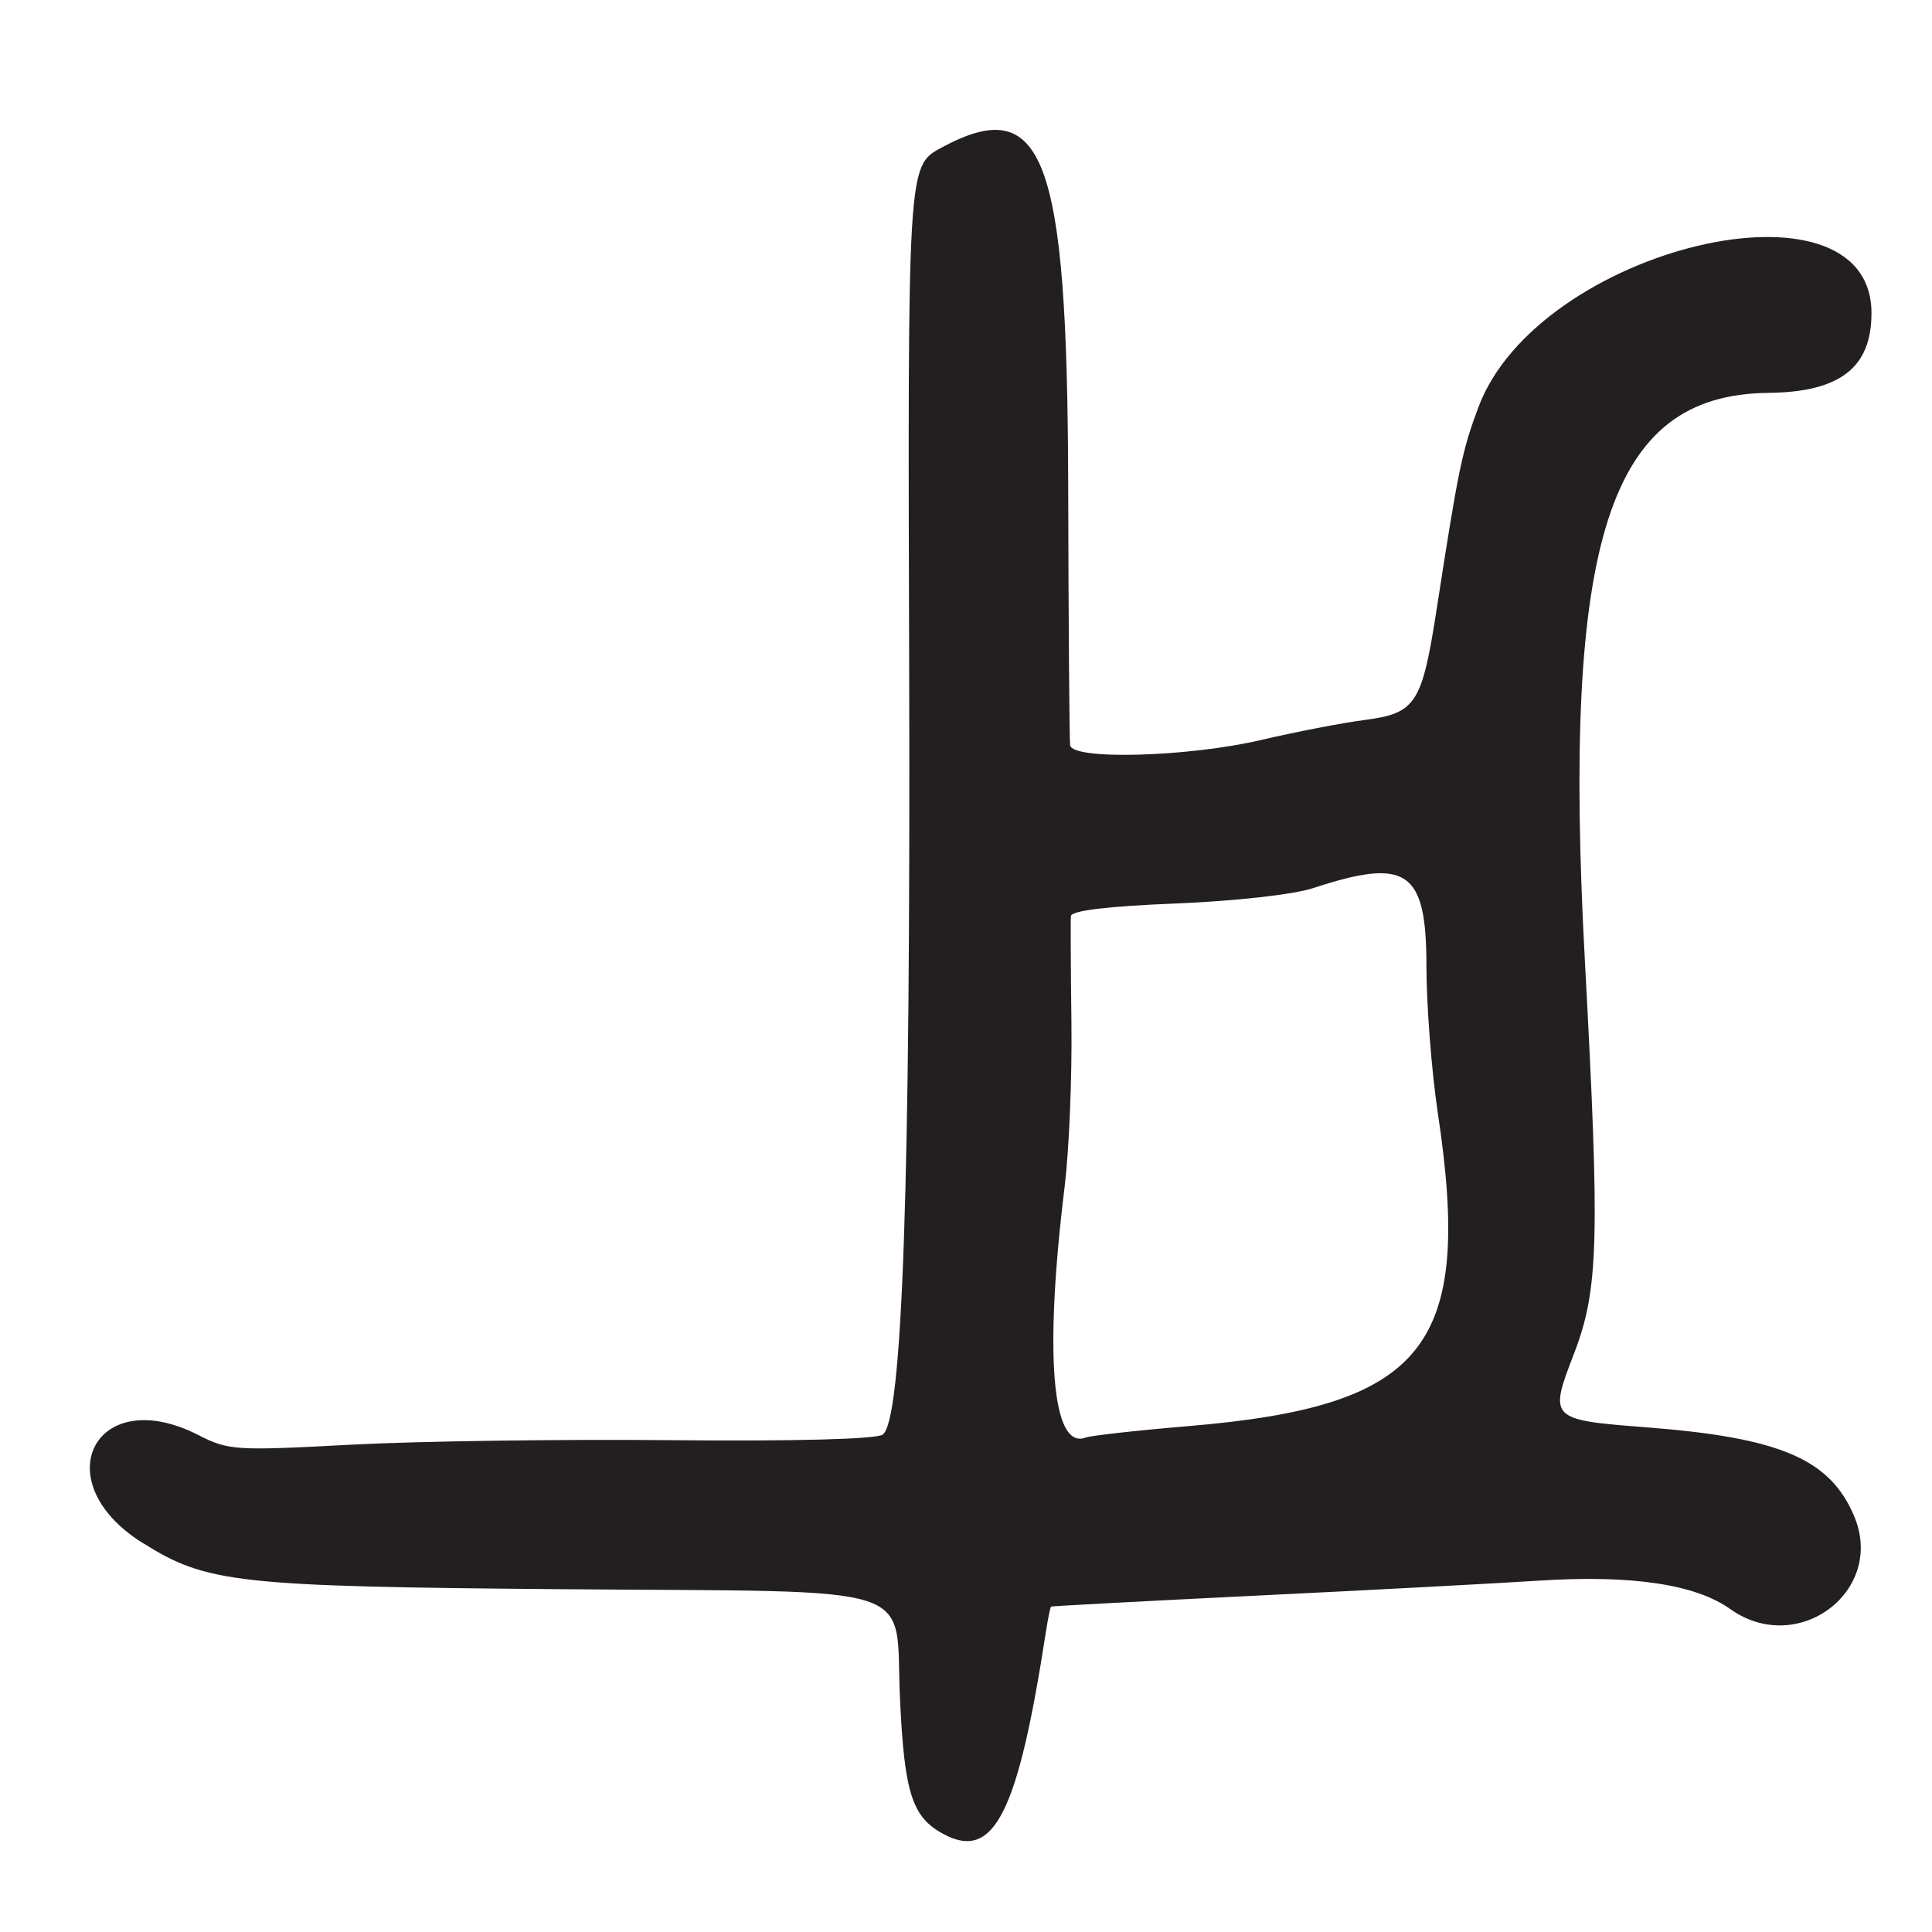 <?xml version="1.0" encoding="UTF-8"?>
<svg id="Layer_1" data-name="Layer 1" xmlns="http://www.w3.org/2000/svg" viewBox="0 0 256 256">
  <defs>
    <style>
      .cls-1 {
        fill: #231f20;
      }
    </style>
  </defs>
  <path class="cls-1" d="M18.84,204.4c8.54,5.39,12.42,5.82,55.88,6.18,48.26.39,43.82-1.04,44.53,14.42.58,12.62,1.6,15.79,5.78,18.03,6.67,3.57,9.85-2.72,13.55-26.77.28-1.79.59-3.31.7-3.38.11-.07,12.35-.72,27.2-1.45,14.85-.72,31.72-1.62,37.5-1.99,12.21-.78,20.68.48,25.29,3.77,8.96,6.38,20.63-2.41,16.4-12.35-3.21-7.55-9.81-10.36-27.47-11.73-12.88-.99-12.98-1.1-9.65-9.73,3.28-8.5,3.46-14.96,1.46-51.99-3.03-55.93,3.15-75.12,24.27-75.35,9.52-.1,13.7-3.33,13.7-10.57,0-19.23-44.17-8.67-52.08,12.46-2.16,5.76-2.66,8.17-5.5,26.55-1.98,12.83-2.76,14.03-9.71,14.92-2.86.37-8.95,1.55-13.54,2.62-9.67,2.27-25.07,2.7-25.35.71-.1-.69-.22-16.33-.26-34.75-.12-43.48-3.26-51.77-16.86-44.4-4.4,2.39-4.41,2.5-4.21,69.4.19,68.08-.89,99.33-3.52,101.1-.9.6-11.73.89-27.97.73-14.57-.14-33.71.13-42.51.6-15.29.82-16.2.76-20.21-1.29-13.59-6.93-20.38,6.09-7.44,14.26ZM141.09,157c.58-4.67.97-14.35.88-21.5-.09-7.15-.12-13.5-.07-14.11.06-.73,4.87-1.31,13.85-1.67,7.91-.32,15.66-1.19,18.25-2.04,12.44-4.09,15-2.35,15.01,10.27,0,5.25.68,14.01,1.5,19.46,4.69,31.08-1.57,38.93-33.17,41.57-6.69.56-12.77,1.24-13.5,1.51-4.46,1.64-5.51-11.09-2.74-33.49Z"/>
</svg>